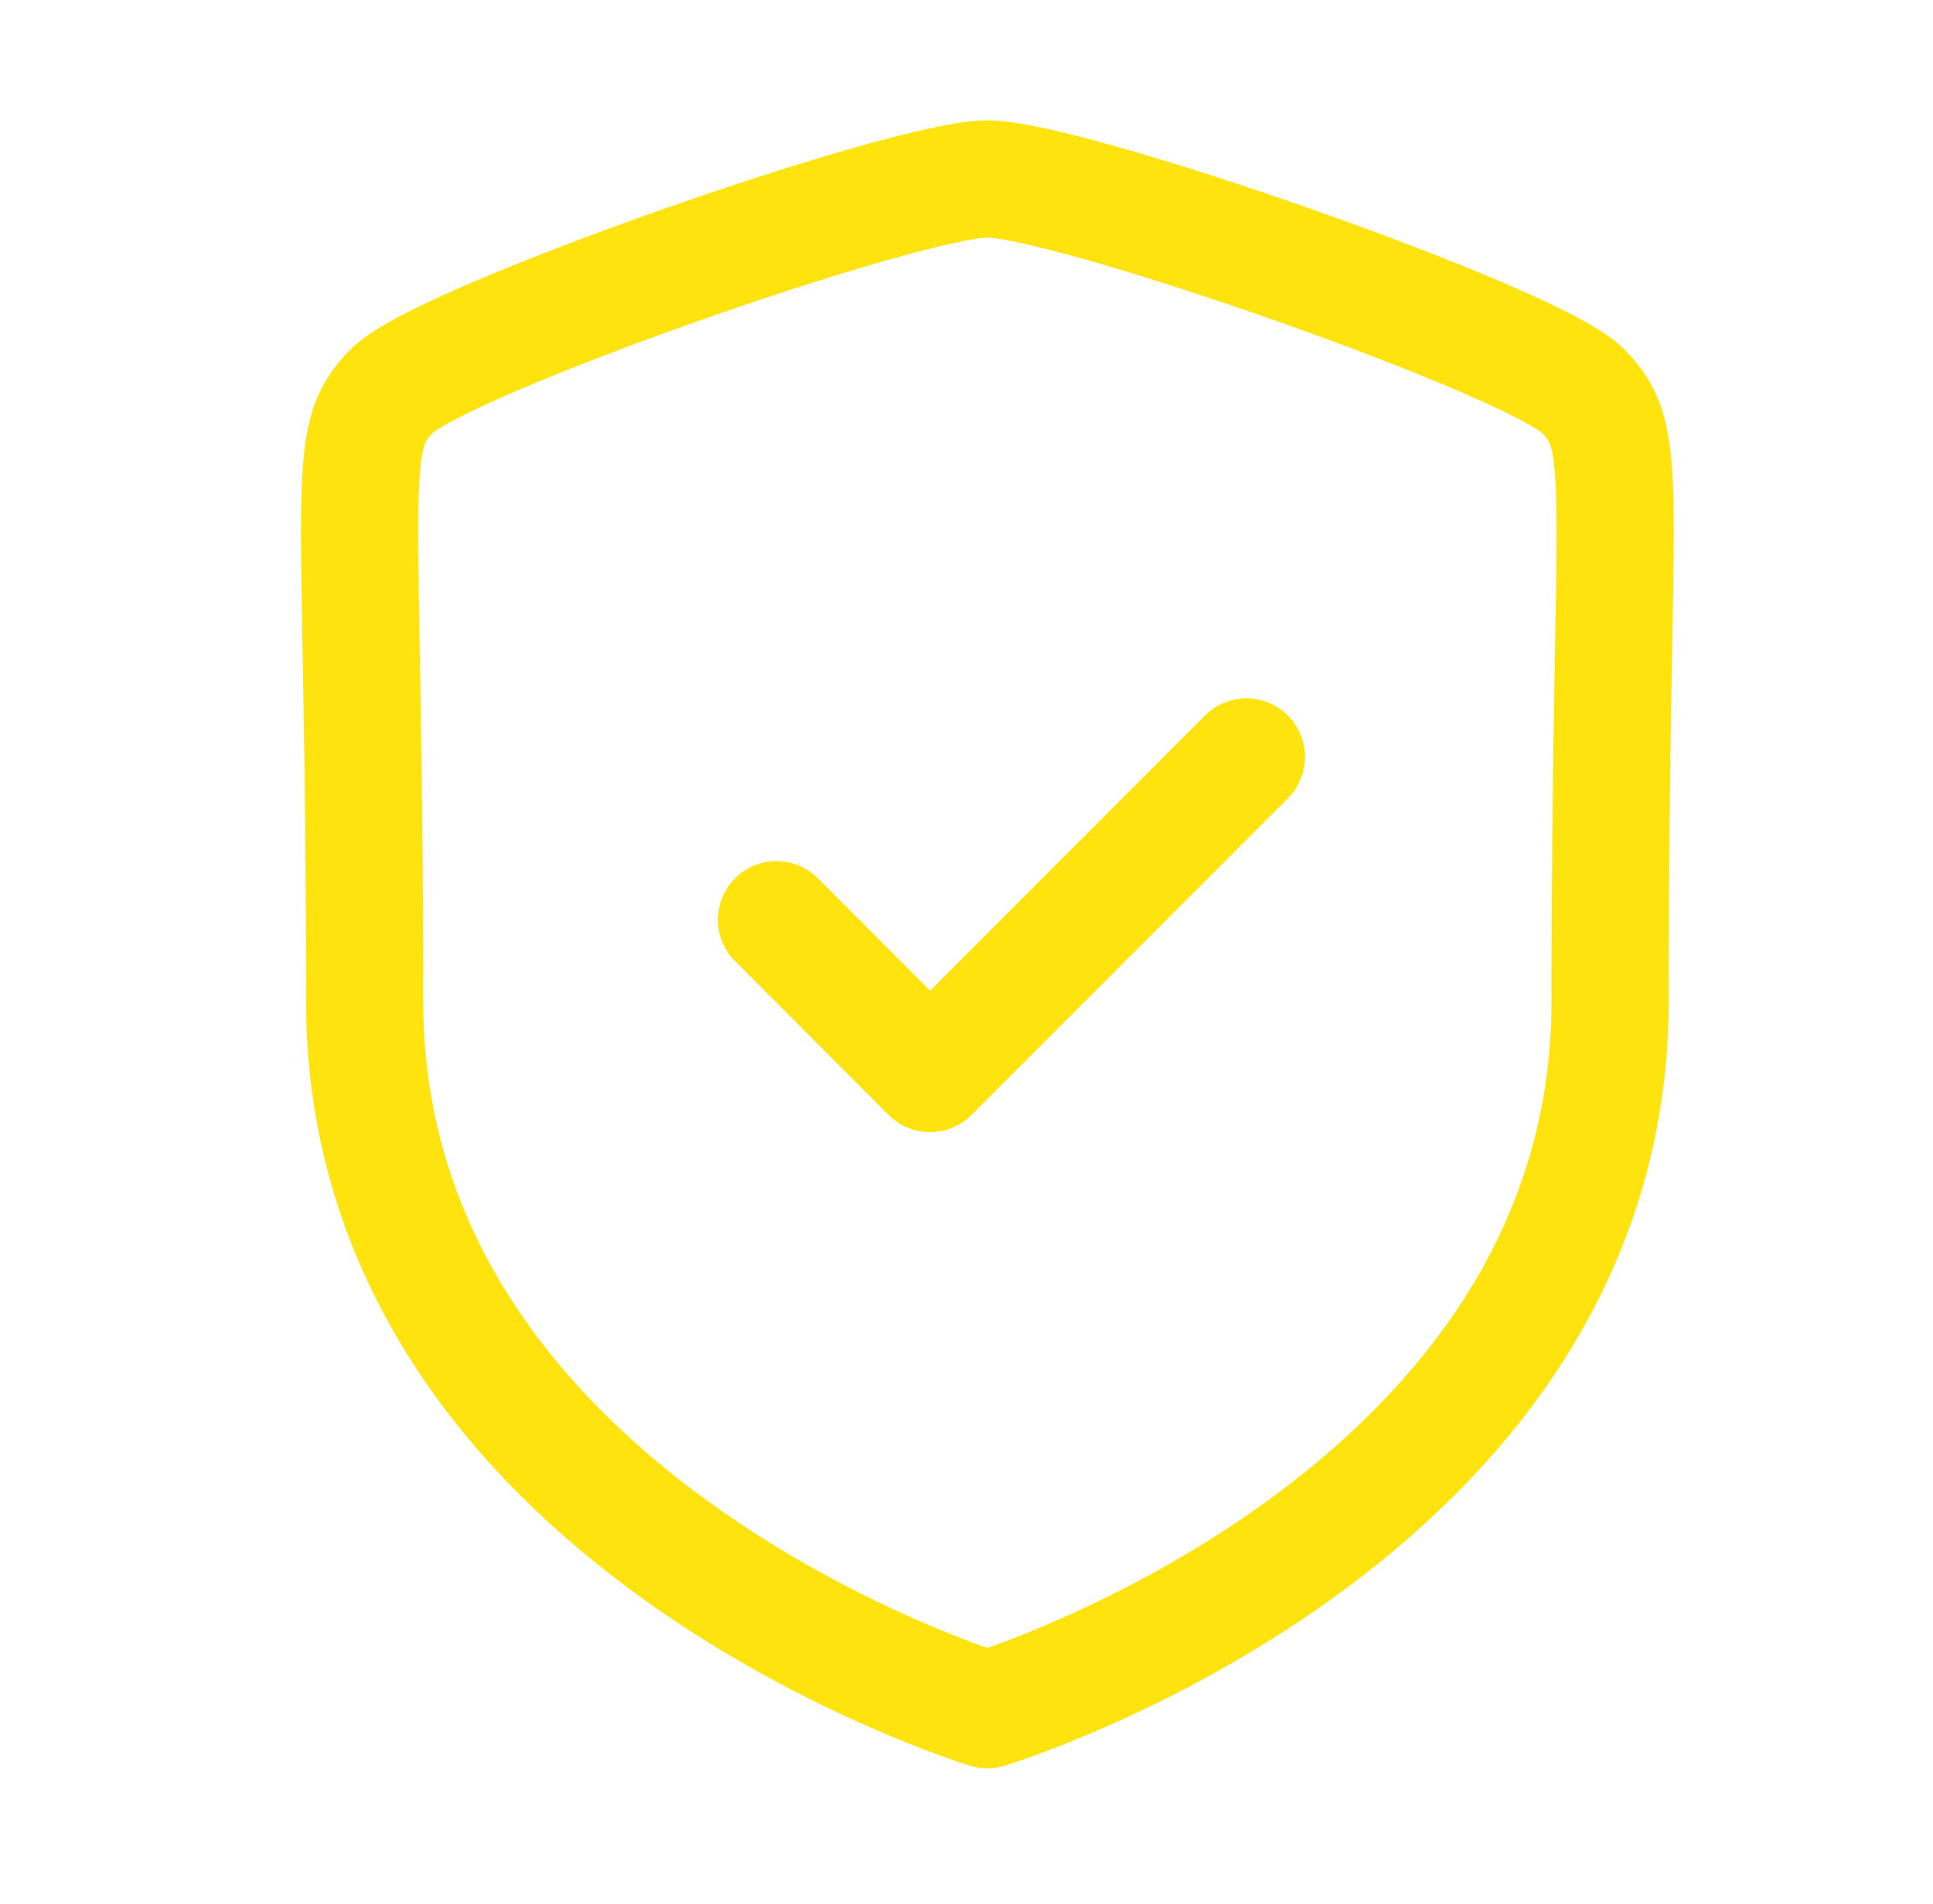 <svg width="66" height="65" viewBox="0 0 66 65" fill="none" xmlns="http://www.w3.org/2000/svg">
<g clip-path="url(#clip0_243_333)">
<mask id="mask0_243_333" style="mask-type:luminance" maskUnits="userSpaceOnUse" x="0" y="0" width="66" height="65">
<path d="M65.5 0H0.5V65H65.5V0Z" fill="white"/>
</mask>
<g mask="url(#mask0_243_333)">
<path fill-rule="evenodd" clip-rule="evenodd" d="M33.712 58.365C33.712 58.365 54.974 51.928 54.974 34.18C54.974 16.43 55.744 15.044 54.04 13.337C52.333 11.63 36.5 6.109 33.712 6.109C30.924 6.109 15.092 11.63 13.387 13.337C11.68 15.044 12.451 16.43 12.451 34.18C12.451 51.928 33.712 58.365 33.712 58.365Z" stroke="#FFE30F" stroke-width="4" stroke-linecap="round" stroke-linejoin="round"/>
<path d="M26.512 31.396L31.755 36.648L42.558 25.84" stroke="#FFE30F" stroke-width="4" stroke-linecap="round" stroke-linejoin="round"/>
</g>
</g>
<defs>
<clipPath id="clip0_243_333">
<rect width="65" height="65" fill="white" transform="translate(0.5)"/>
</clipPath>
</defs>
</svg>
